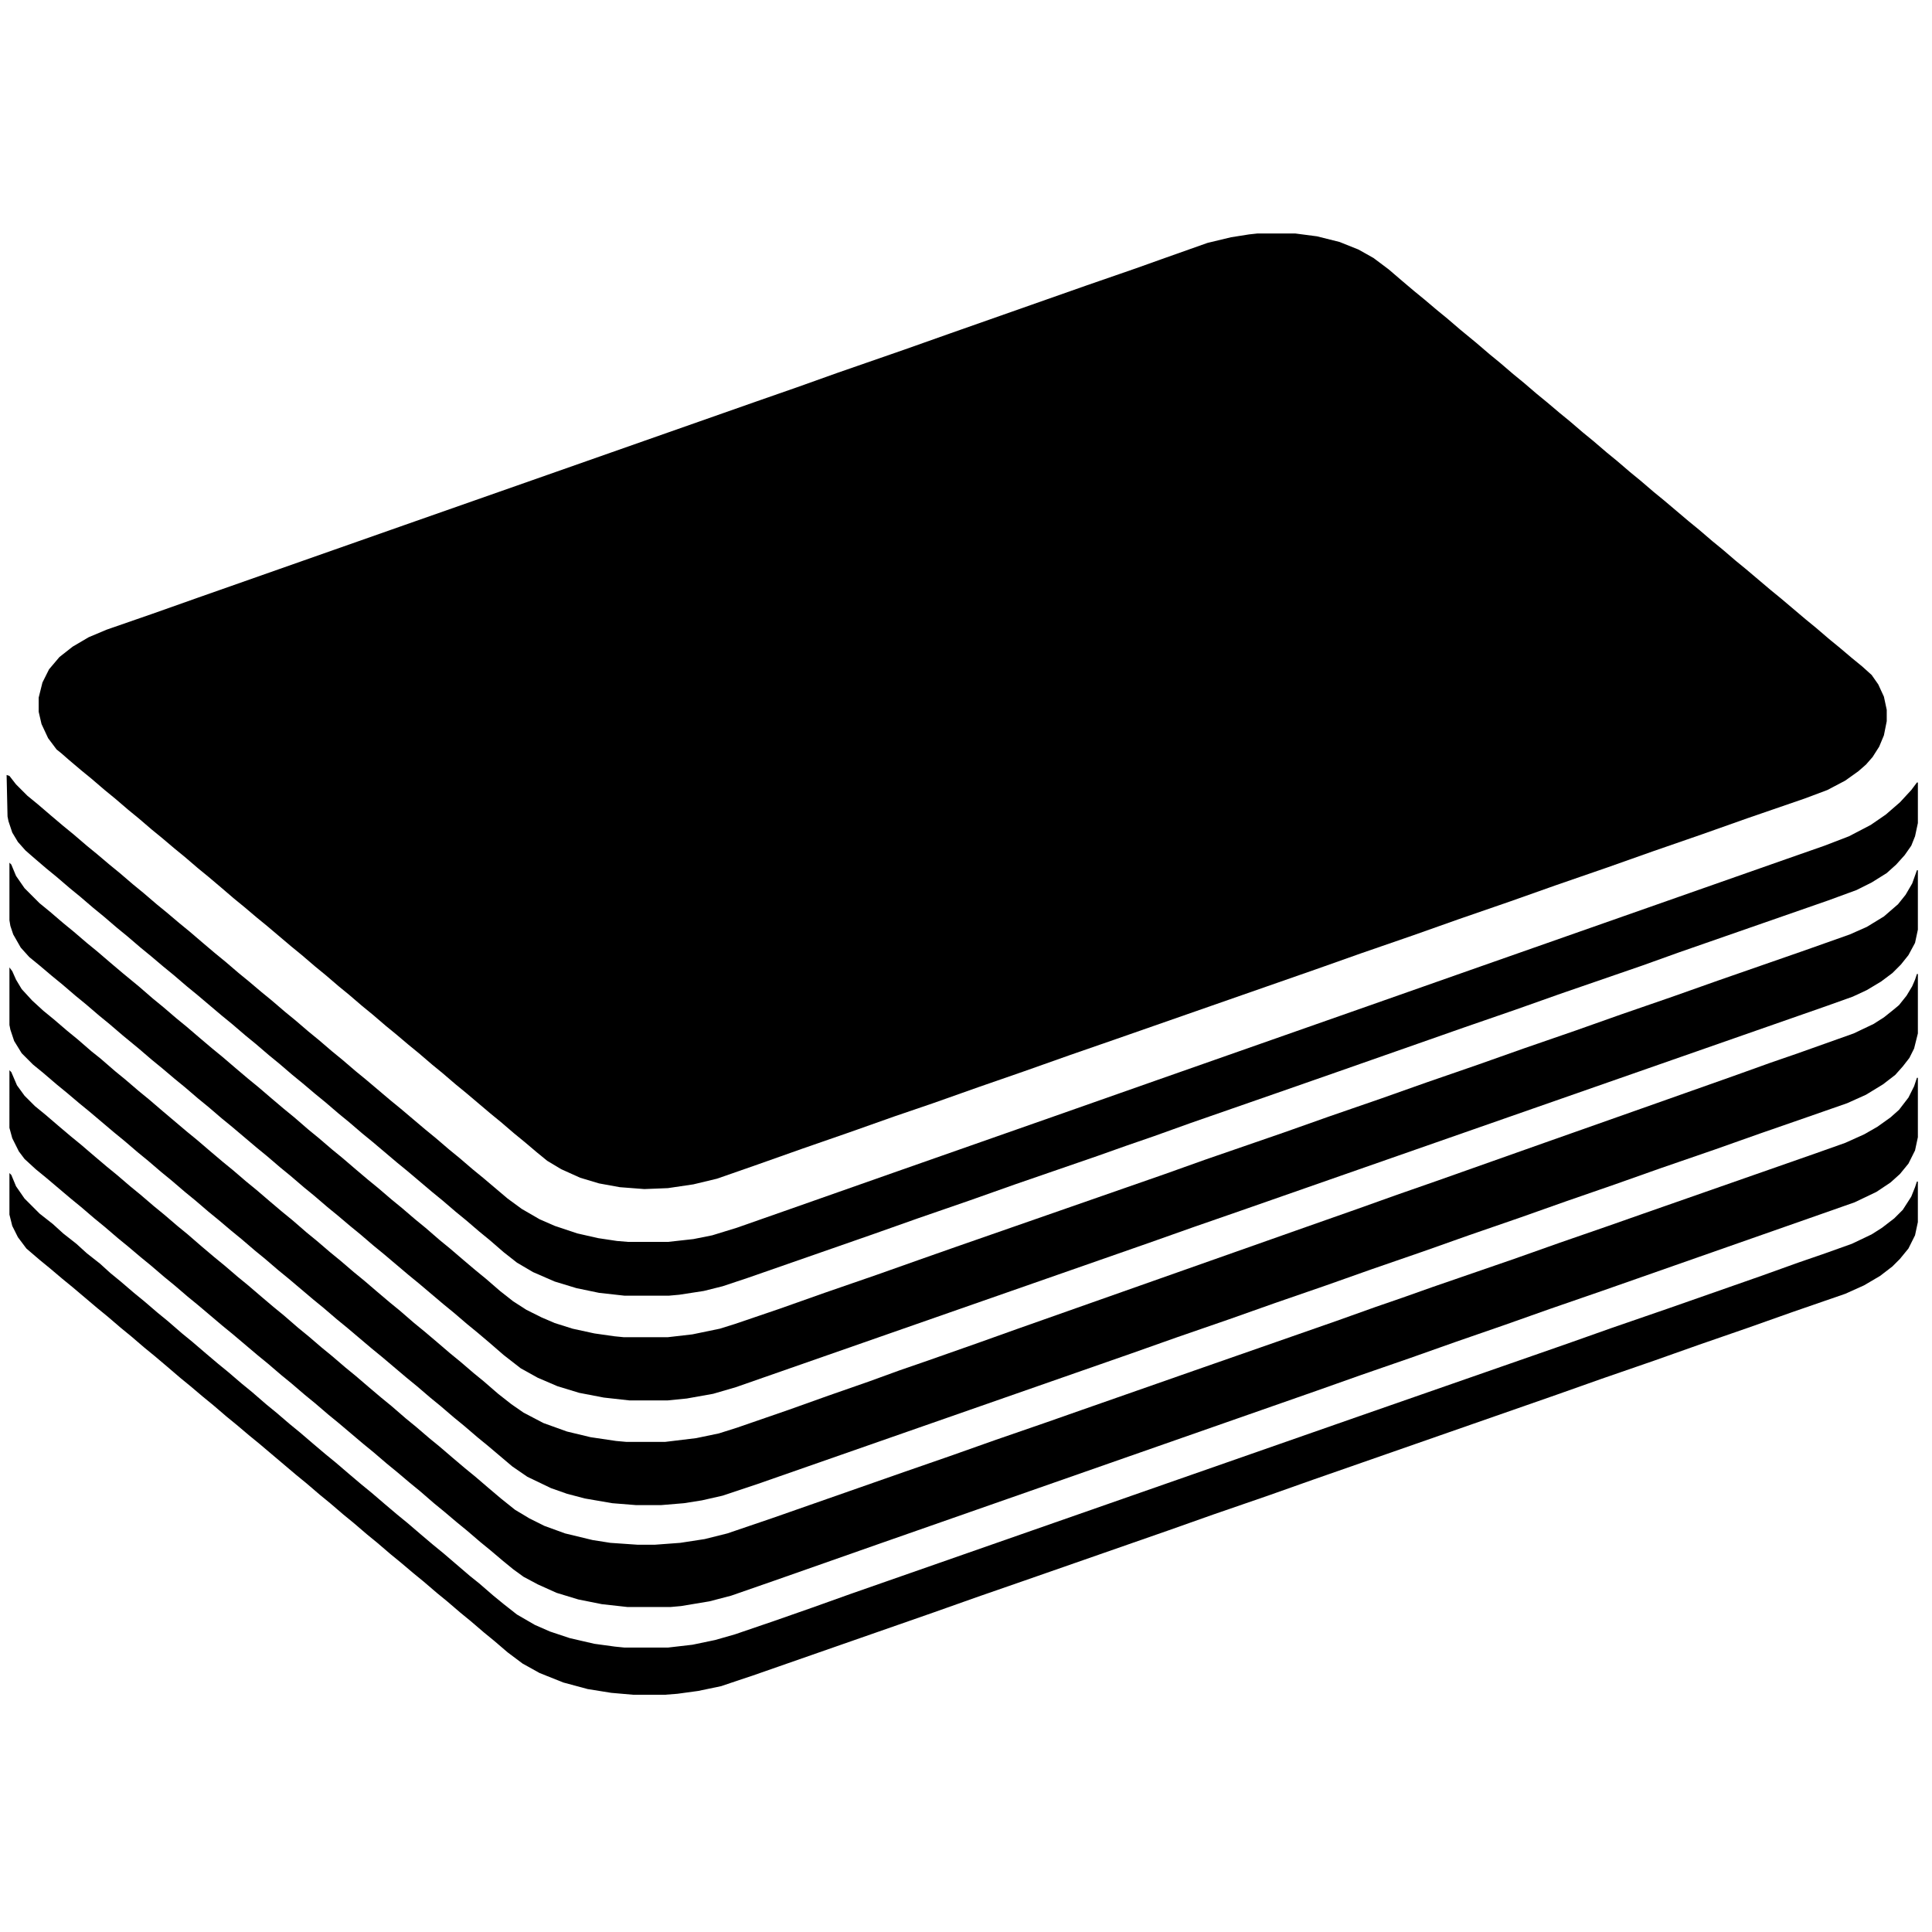 <?xml version="1.0" encoding="UTF-8"?>
<svg version="1.1" viewBox="0 0 2048 1561" width="1280" height="1280" xmlns="http://www.w3.org/2000/svg">
	<path transform="translate(1333,4)" d="m0 0h40l23 3 24 6 20 8 16 9 16 12 14 12 13 11 11 9 13 11 11 9 14 12 17 14 14 12 11 9 14 12 11 9 14 12 11 9 13 11 11 9 14 12 11 9 14 12 11 9 14 12 11 9 14 12 11 9 26 22 11 9 14 12 11 9 14 12 11 9 26 22 11 9 26 22 11 9 14 12 11 9 13 11 11 9 10 9 7 10 6 13 3 14v12l-3 15-5 12-7 11-7 8-8 7-14 10-19 10-24 9-61 21-48 17-52 18-48 17-55 19-48 17-55 19-48 17-55 19-48 17-212 74-49 17-48 17-49 17-48 17-41 14-48 17-49 17-48 17-43 15-25 6-27 4-25 1-26-2-22-4-20-6-20-9-15-9-11-9-13-11-11-9-14-12-11-9-26-22-11-9-14-12-11-9-14-12-11-9-13-11-11-9-14-12-11-9-14-12-11-9-14-12-11-9-14-12-11-9-26-22-11-9-13-11-11-9-14-12-13-11-11-9-14-12-11-9-13-11-11-9-14-12-11-9-14-12-11-9-14-12-11-9-13-11-8-7-5-4-9-12-7-15-3-13v-15l4-16 7-14 11-13 14-11 17-10 19-8 49-17 48-17 219-77 151-53 111-39 111-39 43-15 42-15 72-25 48-17 145-51 52-18 28-10 48-17 25-6 19-3z"/>
	<path transform="translate(10,782)" d="m0 0 3 4 4 9 6 10 11 12 12 11 11 9 14 12 11 9 15 13 10 8 15 13 11 9 14 12 11 9 14 12 26 22 11 9 14 12 13 11 11 9 14 12 11 9 14 12 13 11 11 9 15 13 11 9 14 12 11 9 14 12 11 9 14 12 13 11 11 9 15 13 11 9 13 11 14 12 11 9 14 12 11 9 15 13 14 11 13 9 21 11 25 9 25 6 27 4 11 1h41l33-4 24-5 19-6 55-19 42-15 43-15 33-12 29-10 54-19 42-15 136-48 170-60 54-19 42-15 43-15 113-40 102-36 99-35 39-14 29-10 59-21 21-10 11-7 10-8 6-5 8-10 6-10 3-7 2-6h1v63l-4 16-5 10-7 9-8 9-13 10-18 11-20 9-43 15-49 17-48 17-58 20-48 17-52 18-48 17-55 19-48 17-55 19-48 17-55 19-48 17-55 19-48 17-398 139-36 12-22 5-19 3-24 2h-27l-25-2-29-5-19-5-17-6-25-12-16-11-26-22-11-9-14-12-11-9-14-12-11-9-14-12-11-9-26-22-11-9-26-22-11-9-14-12-11-9-26-22-11-9-14-12-11-9-14-12-11-9-13-11-11-9-14-12-11-9-14-12-11-9-14-12-11-9-14-12-11-9-26-22-11-9-13-11-11-9-14-12-11-9-12-12-8-13-4-12-1-5z"/>
	<path transform="translate(10,671)" d="m0 0 2 2 5 12 9 13 16 16 11 9 14 12 11 9 14 12 11 9 14 12 13 11 17 14 15 13 11 9 14 12 11 9 14 12 13 11 11 9 14 12 13 11 11 9 14 12 13 11 11 9 15 13 11 9 14 12 11 9 14 12 13 11 11 9 14 12 11 9 14 12 11 9 15 13 11 9 14 12 13 11 11 9 15 13 14 11 14 9 16 8 14 6 19 6 23 5 21 3 10 1h47l26-3 29-6 16-5 47-16 48-17 55-19 48-17 37-13 221-77 42-15 84-29 48-17 55-19 48-17 55-19 48-17 55-19 48-17 55-19 48-17 92-32 48-17 18-8 18-11 15-13 8-10 7-12 5-14h1v63l-3 14-7 13-8 10-9 9-12 9-15 9-15 7-28 10-415 145-206 72-49 17-48 17-438 153-24 7-28 5-20 2h-41l-27-3-26-5-23-7-21-9-18-10-18-14-15-13-13-11-11-9-14-12-11-9-26-22-11-9-26-22-11-9-14-12-11-9-13-11-11-9-14-12-11-9-14-12-11-9-14-12-11-9-26-22-11-9-14-12-11-9-14-12-11-9-13-11-11-9-14-12-17-14-14-12-11-9-14-12-11-9-14-12-11-9-13-11-11-9-9-10-8-14-3-9-1-6z"/>
	<path transform="translate(10,891)" d="m0 0 2 2 6 14 8 11 11 11 11 9 14 12 13 11 11 9 14 12 13 11 11 9 14 12 11 9 14 12 11 9 14 12 11 9 15 13 13 11 11 9 14 12 11 9 14 12 13 11 11 9 15 13 11 9 14 12 11 9 14 12 11 9 14 12 13 11 11 9 15 13 11 9 14 12 11 9 14 12 13 11 11 9 14 12 13 11 15 12 15 9 16 8 22 8 29 7 19 3 29 2h18l27-2 26-4 24-6 47-16 40-14 100-35 49-17 48-17 55-19 37-13 120-42 149-52 42-15 29-10 31-11 87-30 48-17 52-18 37-13 183-64 31-11 20-9 14-8 14-10 9-8 10-13 6-12 3-9h1v63l-3 14-7 14-9 11-10 9-15 10-23 11-37 13-231 81-55 19-48 17-52 18-48 17-52 18-48 17-463 162-111 39-46 16-23 6-30 5-11 1h-46l-27-3-25-5-23-7-20-9-15-8-11-8-11-9-13-11-11-9-14-12-11-9-13-11-11-9-15-13-11-9-13-11-11-9-14-12-11-9-26-22-11-9-14-12-11-9-14-12-11-9-14-12-11-9-26-22-11-9-26-22-11-9-14-12-11-9-14-12-11-9-13-11-11-9-14-12-11-9-14-12-11-9-26-22-11-9-12-11-6-8-7-14-3-11z"/>
	<path transform="translate(7,578)" d="m0 0 3 1 7 9 12 12 11 9 14 12 13 11 11 9 14 12 11 9 13 11 11 9 14 12 11 9 14 12 11 9 13 11 11 9 14 12 13 11 11 9 14 12 11 9 13 11 11 9 14 12 11 9 14 12 11 9 14 12 11 9 14 12 11 9 26 22 11 9 26 22 11 9 14 12 11 9 14 12 11 9 26 22 15 11 19 11 16 7 24 8 22 5 20 3 12 1h42l27-3 20-4 26-8 57-20 108-38 171-60 108-38 225-79 108-38 336-118 40-14 26-10 23-12 16-11 15-13 12-13 6-8h1v43l-3 14-4 10-7 10-9 10-10 9-16 10-16 8-30 11-158 55-39 14-87 30-48 17-55 19-37 13-97 34-63 22-92 32-39 14-29 10-31 11-87 30-48 17-55 19-48 17-132 46-27 9-20 5-26 4-11 1h-47l-27-3-24-5-23-7-23-10-17-10-14-11-15-13-11-9-14-12-11-9-14-12-11-9-26-22-11-9-26-22-11-9-14-12-11-9-14-12-11-9-13-11-11-9-14-12-11-9-14-12-11-9-14-12-11-9-26-22-11-9-14-12-11-9-13-11-11-9-14-12-11-9-14-12-11-9-14-12-11-9-14-12-11-9-14-12-8-7-8-9-6-10-4-12-1-5z"/>
	<path transform="translate(10 1e3)" d="m0 0 2 2 5 12 9 13 16 16 14 11 11 10 14 11 11 10 14 11 11 10 11 9 14 12 11 9 14 12 11 9 15 13 11 9 14 12 13 11 11 9 14 12 11 9 15 13 11 9 14 12 11 9 14 12 13 11 11 9 14 12 13 11 11 9 14 12 13 11 11 9 14 12 13 11 11 9 28 24 10 8 15 13 11 9 14 11 19 11 16 7 21 7 26 6 22 3 10 1h46l26-3 24-5 21-6 41-14 40-14 42-15 538-188 221-77 48-17 58-20 100-35 39-14 29-10 28-10 21-10 11-7 13-10 9-9 9-14 4-10 2-6h1v43l-3 14-7 14-9 11-8 8-13 10-17 10-20 9-55 19-48 17-52 18-48 17-55 19-48 17-258 90-48 17-58 20-48 17-152 53-49 17-48 17-192 67-33 11-24 5-22 3-13 1h-34l-23-2-25-4-26-7-25-10-18-10-16-12-14-12-11-9-14-12-11-9-14-12-11-9-14-12-11-9-13-11-11-9-14-12-11-9-14-12-11-9-14-12-11-9-14-12-11-9-39-33-11-9-13-11-11-9-14-12-11-9-13-11-11-9-14-12-13-11-11-9-14-12-11-9-14-12-11-9-26-22-11-9-13-11-11-9-14-12-9-12-6-12-3-12z"/>
</svg>
